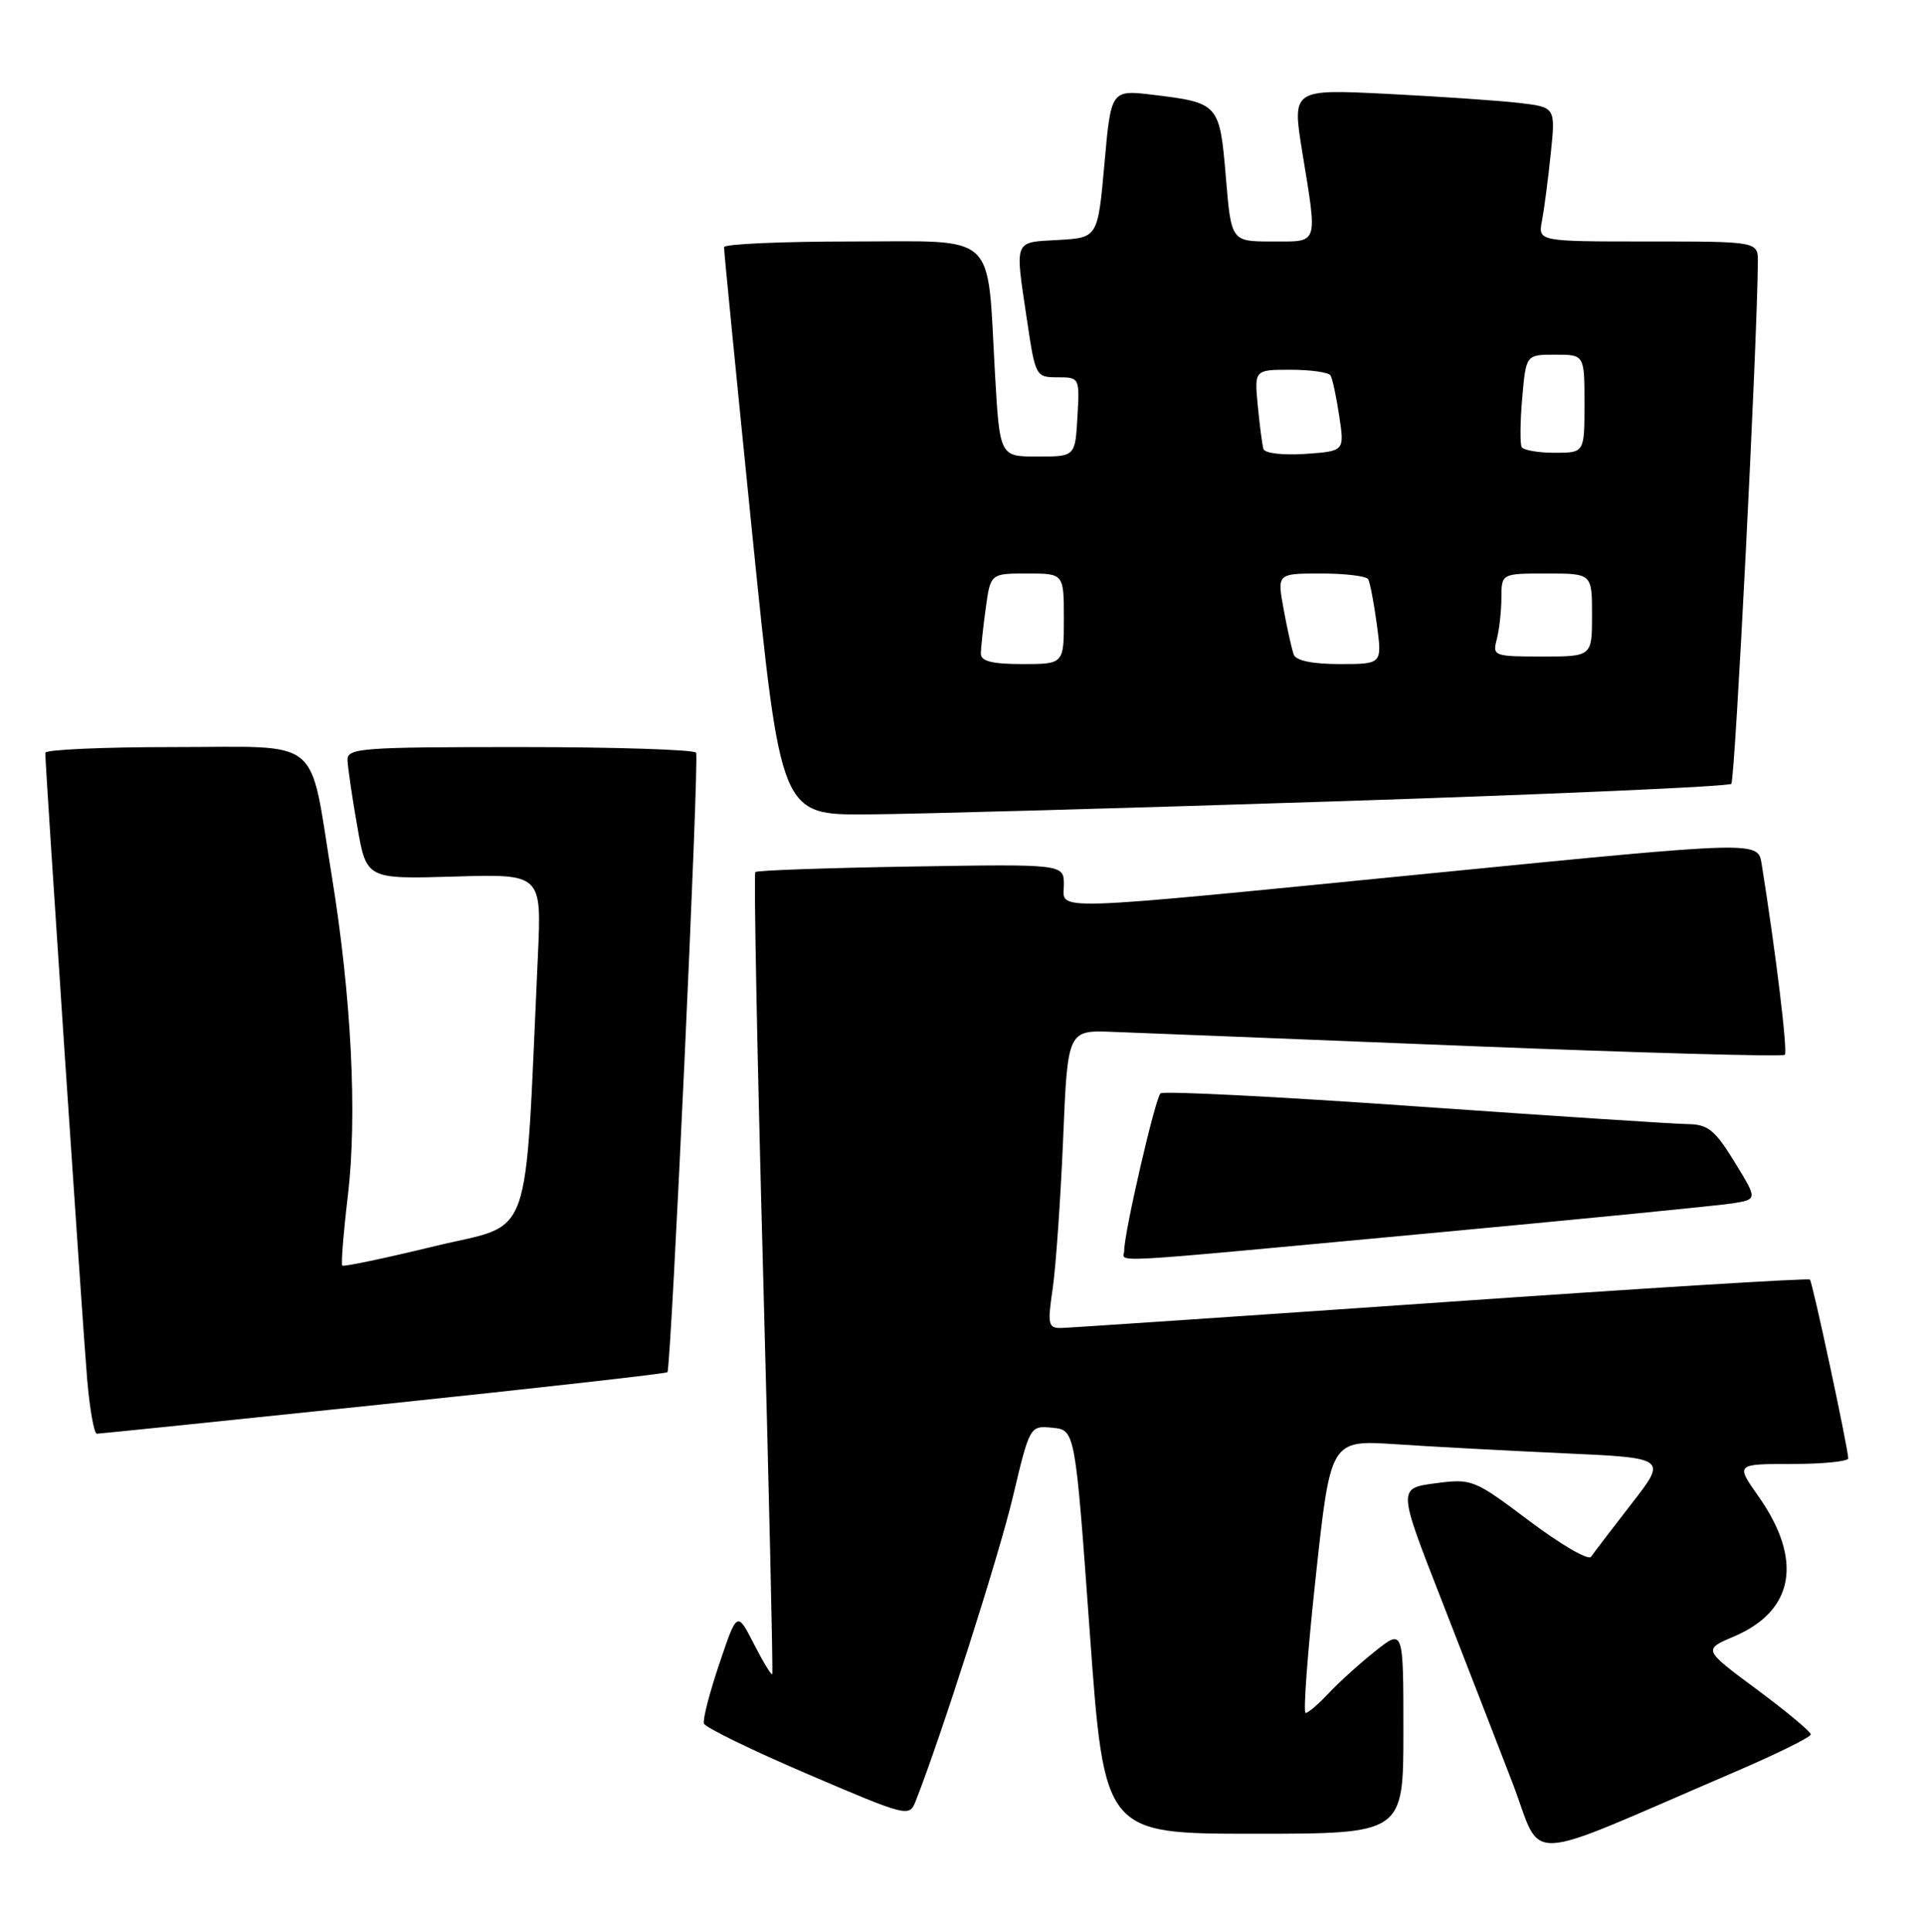 <?xml version="1.0" encoding="UTF-8" standalone="no"?>
<!DOCTYPE svg PUBLIC "-//W3C//DTD SVG 1.1//EN" "http://www.w3.org/Graphics/SVG/1.1/DTD/svg11.dtd" >
<svg xmlns="http://www.w3.org/2000/svg" xmlns:xlink="http://www.w3.org/1999/xlink" version="1.1" viewBox="0 0 255 256">
 <g >
 <path fill="currentColor"
d=" M 229.74 234.89 C 235.37 232.48 239.98 230.21 239.99 229.84 C 240.00 229.48 236.79 226.81 232.86 223.89 C 225.72 218.60 225.72 218.60 229.79 216.87 C 237.82 213.46 239.00 206.71 233.04 198.26 C 230.04 194.00 230.04 194.00 237.52 194.00 C 241.63 194.00 244.98 193.66 244.96 193.25 C 244.86 191.52 240.22 169.89 239.88 169.56 C 239.67 169.36 217.68 170.72 191.00 172.58 C 164.32 174.43 141.65 175.96 140.62 175.98 C 138.92 176.00 138.82 175.50 139.52 170.75 C 139.94 167.86 140.56 158.97 140.90 151.00 C 141.50 136.50 141.50 136.50 147.50 136.74 C 150.80 136.86 172.08 137.71 194.78 138.62 C 217.49 139.52 236.29 140.05 236.55 139.78 C 236.96 139.38 235.36 126.23 233.48 114.47 C 232.99 111.44 232.99 111.44 190.25 115.67 C 137.73 120.86 141.00 120.75 141.00 117.25 C 141.00 114.50 141.00 114.50 120.76 114.83 C 109.62 115.01 100.33 115.34 100.11 115.56 C 99.89 115.78 100.35 139.71 101.14 168.73 C 101.92 197.75 102.47 221.66 102.35 221.85 C 102.24 222.04 101.14 220.24 99.92 217.85 C 97.69 213.50 97.69 213.50 95.34 220.47 C 94.04 224.31 93.12 227.87 93.30 228.40 C 93.47 228.92 99.67 231.94 107.06 235.10 C 120.29 240.76 120.51 240.82 121.36 238.68 C 124.78 229.98 132.36 206.25 134.23 198.41 C 136.49 188.91 136.49 188.91 139.49 189.20 C 142.50 189.50 142.50 189.50 144.43 216.25 C 146.36 243.00 146.36 243.00 166.18 243.00 C 186.00 243.00 186.00 243.00 186.00 229.42 C 186.00 215.83 186.00 215.83 182.25 218.82 C 180.19 220.46 177.41 222.97 176.08 224.40 C 174.74 225.83 173.37 227.00 173.04 227.00 C 172.70 227.00 173.31 218.86 174.39 208.91 C 176.35 190.82 176.35 190.82 184.93 191.38 C 189.64 191.70 199.68 192.23 207.23 192.58 C 220.96 193.20 220.96 193.20 216.23 199.28 C 213.63 202.63 211.22 205.79 210.87 206.30 C 210.52 206.81 206.86 204.68 202.72 201.57 C 195.34 196.02 195.10 195.92 190.23 196.56 C 185.27 197.22 185.27 197.22 190.99 211.86 C 194.13 219.91 198.38 230.86 200.43 236.18 C 204.62 247.06 201.02 247.22 229.74 234.89 Z  M 50.83 186.08 C 71.36 183.93 88.30 182.02 88.46 181.84 C 88.95 181.30 92.69 100.58 92.26 99.75 C 92.05 99.34 81.56 99.00 68.94 99.00 C 47.74 99.00 46.00 99.13 46.06 100.75 C 46.10 101.71 46.67 105.65 47.35 109.50 C 48.57 116.50 48.57 116.50 60.18 116.16 C 71.79 115.81 71.79 115.81 71.29 126.66 C 69.48 165.74 70.84 161.93 57.60 165.14 C 51.06 166.73 45.55 167.89 45.37 167.71 C 45.19 167.53 45.52 163.36 46.11 158.44 C 47.37 147.74 46.58 132.07 43.96 115.99 C 40.91 97.30 43.00 99.00 23.02 99.00 C 13.66 99.00 6.00 99.34 6.00 99.76 C 6.00 101.64 10.99 176.28 11.55 182.75 C 11.89 186.74 12.47 190.00 12.84 189.99 C 13.20 189.99 30.30 188.23 50.83 186.08 Z  M 188.77 163.49 C 209.52 161.56 227.95 159.74 229.72 159.45 C 232.93 158.92 232.93 158.92 229.88 153.96 C 227.28 149.73 226.36 148.99 223.66 148.96 C 221.92 148.94 205.65 147.87 187.50 146.60 C 169.35 145.32 154.19 144.55 153.81 144.89 C 153.11 145.51 149.00 163.30 149.00 165.70 C 149.00 167.34 144.96 167.57 188.77 163.49 Z  M 177.67 106.17 C 205.81 105.25 229.12 104.22 229.46 103.87 C 229.96 103.38 232.89 45.76 232.98 34.75 C 233.00 32.00 233.00 32.00 218.42 32.00 C 203.84 32.00 203.84 32.00 204.37 29.25 C 204.66 27.74 205.18 23.74 205.53 20.36 C 206.17 14.21 206.17 14.21 201.34 13.64 C 198.68 13.33 190.82 12.79 183.87 12.44 C 171.25 11.81 171.25 11.81 172.60 20.16 C 174.63 32.65 174.85 32.00 168.59 32.00 C 163.18 32.00 163.18 32.00 162.47 23.47 C 161.66 13.77 161.53 13.62 152.88 12.57 C 147.25 11.89 147.25 11.89 146.38 21.69 C 145.50 31.50 145.50 31.50 140.25 31.80 C 134.29 32.15 134.50 31.58 136.12 42.46 C 137.22 49.88 137.29 50.00 140.17 50.00 C 143.08 50.00 143.10 50.04 142.80 55.25 C 142.50 60.50 142.50 60.50 137.50 60.50 C 132.50 60.50 132.50 60.50 131.87 49.50 C 130.79 30.45 132.47 32.00 112.88 32.00 C 103.59 32.00 95.98 32.34 95.96 32.75 C 95.94 33.16 97.63 50.26 99.70 70.75 C 103.48 108.00 103.48 108.00 114.99 107.92 C 121.32 107.88 149.53 107.09 177.67 106.17 Z  M 130.00 86.64 C 130.00 85.89 130.29 83.19 130.64 80.64 C 131.27 76.00 131.27 76.00 136.14 76.00 C 141.00 76.00 141.00 76.00 141.00 82.00 C 141.00 88.00 141.00 88.00 135.50 88.00 C 131.53 88.00 130.00 87.62 130.00 86.64 Z  M 171.47 86.75 C 171.22 86.06 170.61 83.36 170.13 80.75 C 169.26 76.00 169.26 76.00 175.07 76.00 C 178.27 76.00 181.08 76.34 181.33 76.75 C 181.57 77.16 182.09 79.86 182.48 82.75 C 183.19 88.00 183.19 88.00 177.56 88.00 C 173.98 88.00 171.77 87.55 171.47 86.75 Z  M 198.37 84.75 C 198.70 83.51 198.98 81.04 198.99 79.25 C 199.00 76.00 199.00 76.00 205.00 76.00 C 211.00 76.00 211.00 76.00 211.00 81.50 C 211.00 87.00 211.00 87.00 204.38 87.00 C 198.01 87.00 197.79 86.92 198.37 84.75 Z  M 167.45 59.50 C 167.29 58.95 166.95 56.36 166.70 53.75 C 166.25 49.00 166.25 49.00 171.06 49.00 C 173.71 49.00 176.09 49.34 176.34 49.75 C 176.60 50.16 177.12 52.59 177.50 55.15 C 178.20 59.79 178.20 59.79 172.97 60.15 C 170.03 60.35 167.62 60.06 167.45 59.50 Z  M 201.68 59.25 C 201.45 58.84 201.47 55.91 201.75 52.75 C 202.25 47.00 202.25 47.00 206.12 47.00 C 210.00 47.00 210.00 47.00 210.00 53.50 C 210.00 60.00 210.00 60.00 206.06 60.00 C 203.89 60.00 201.92 59.66 201.68 59.25 Z "/>
</g>
</svg>